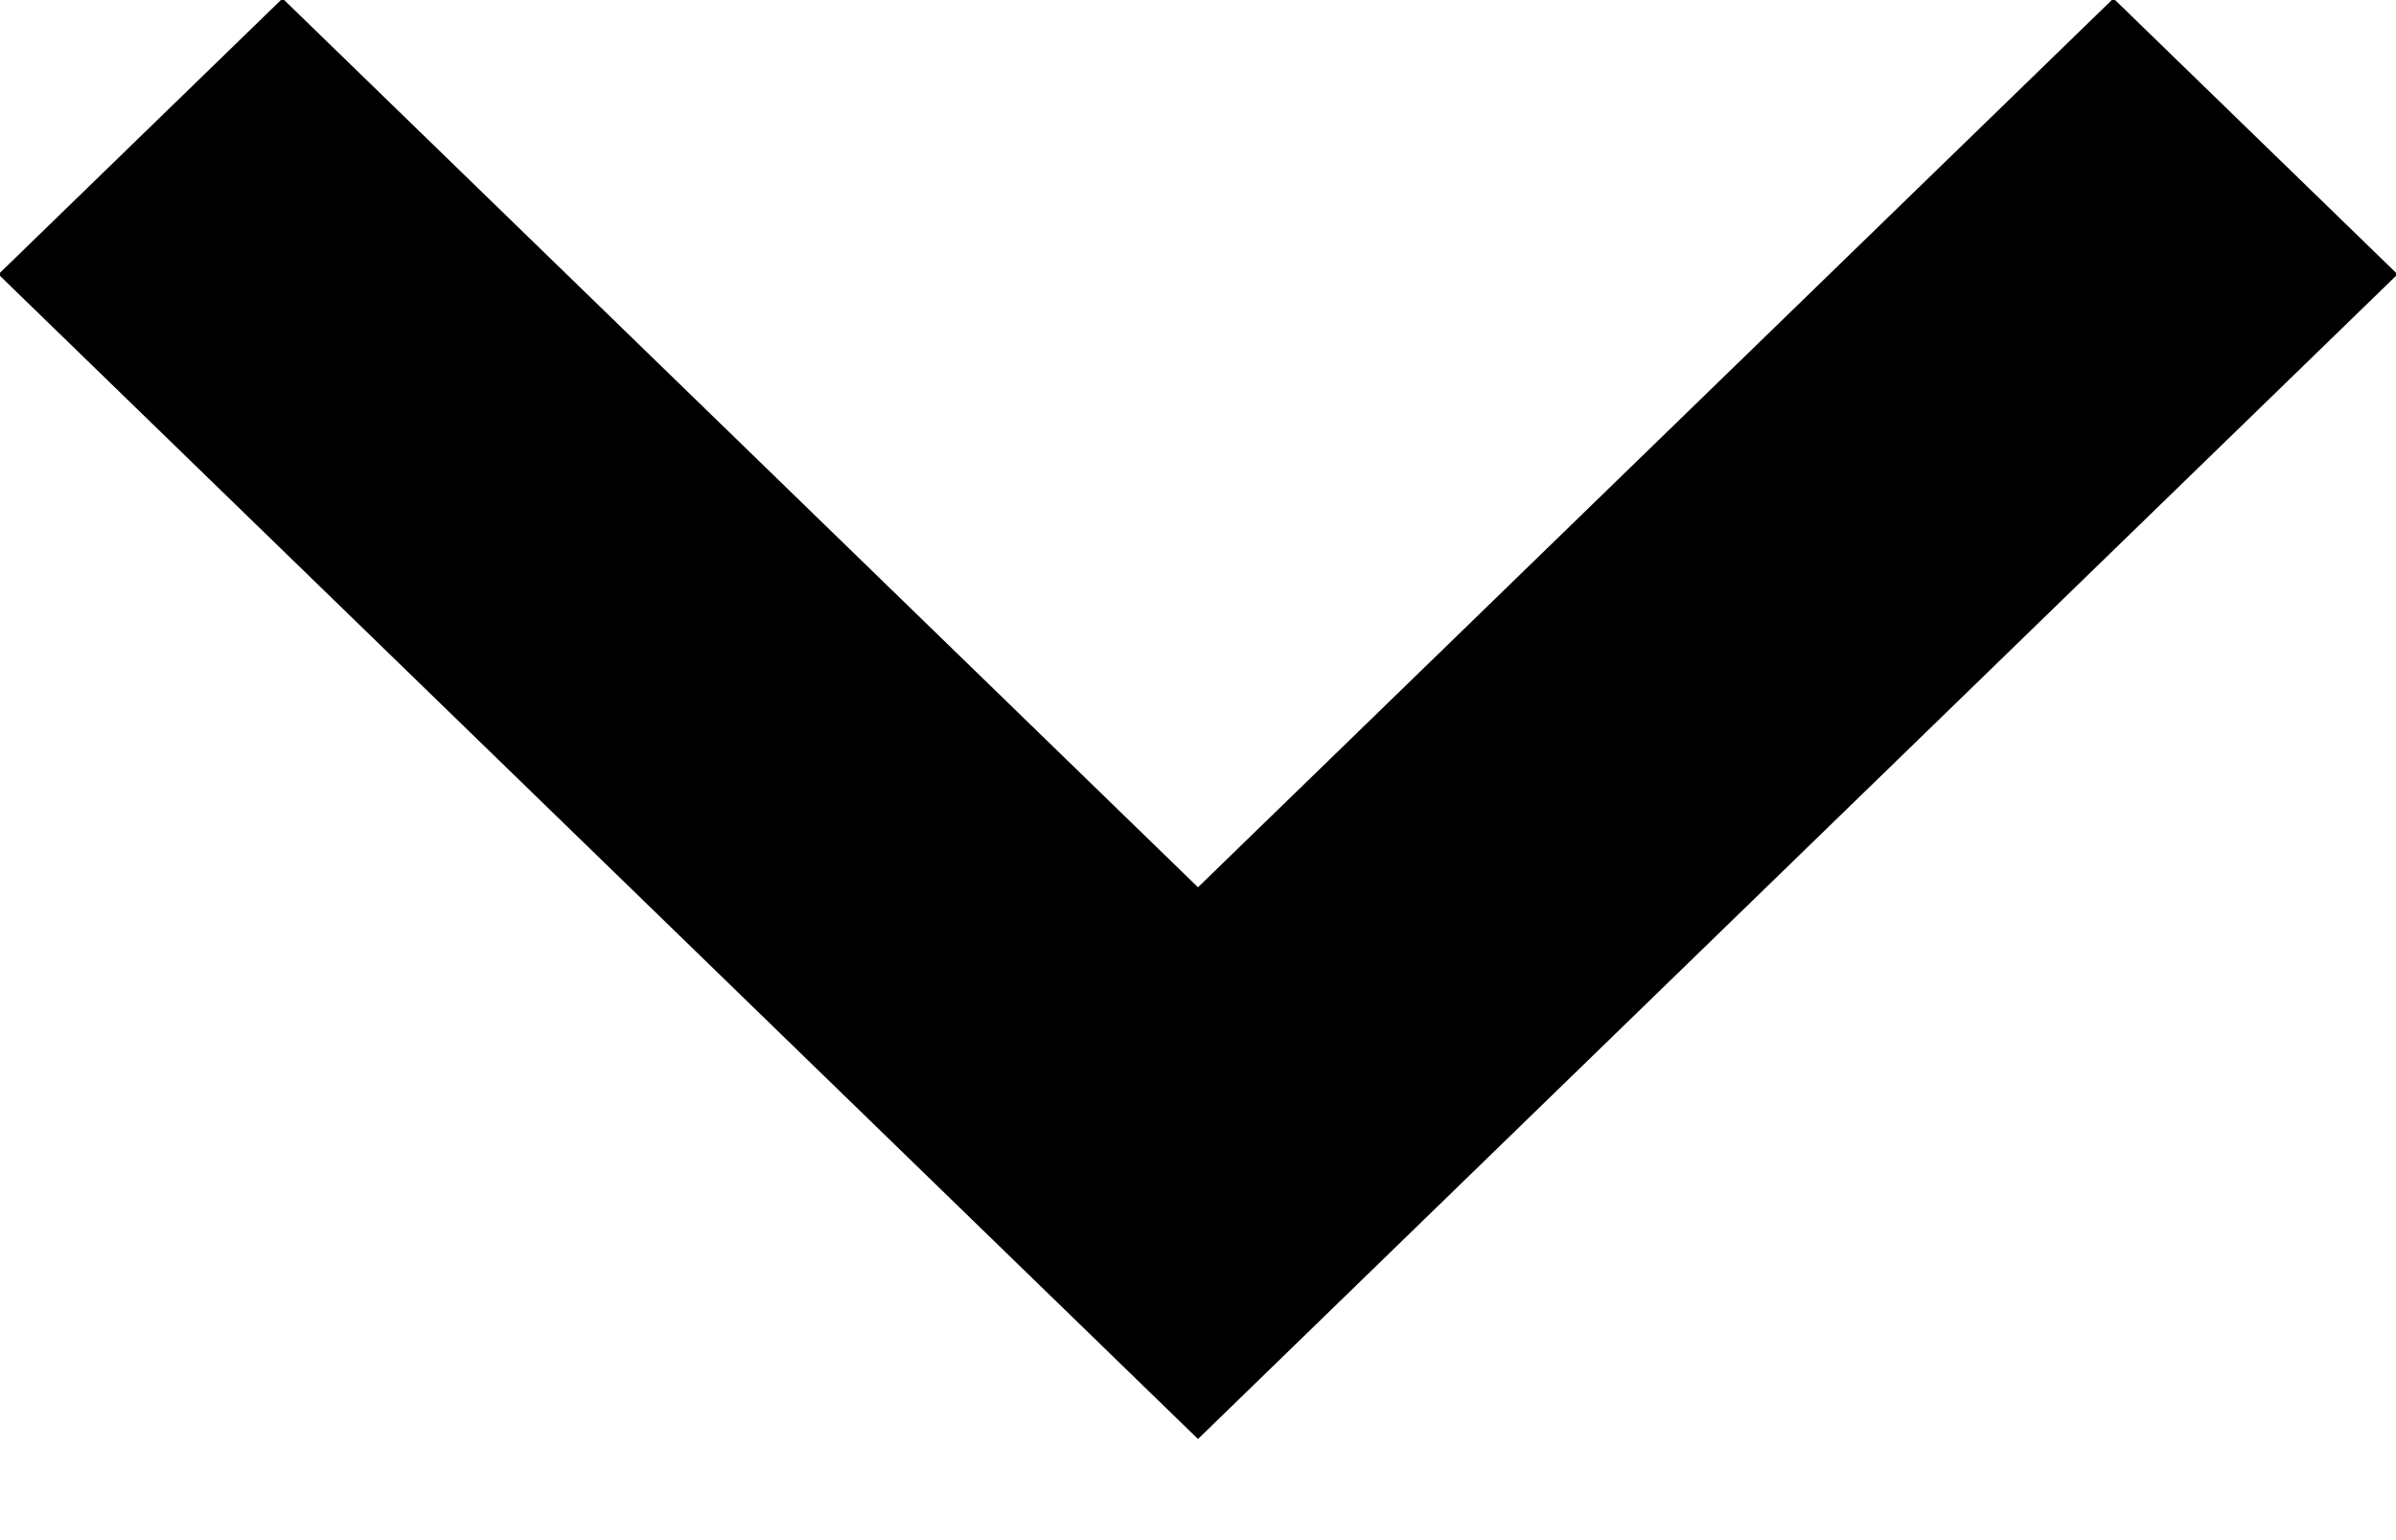 <svg width="14px" height="9px" viewBox="0 0 14 9" version="1.1" xmlns="http://www.w3.org/2000/svg" xmlns:xlink="http://www.w3.org/1999/xlink">
    <g id="Website-Build-(S)" stroke="black" stroke-width=".013" fill="none" fill-rule="evenodd">
        <g id="0.0--Home-(S)" transform="translate(-153, -528)" fill="#000000" fill-rule="nonzero">
            <g id="Intro" transform="translate(0, 32)">
                <polygon id="Path" points="165.349 496 160 501.194 154.651 496 153 497.603 160 504.4 167 497.603"></polygon>
            </g>
        </g>
    </g>
</svg>